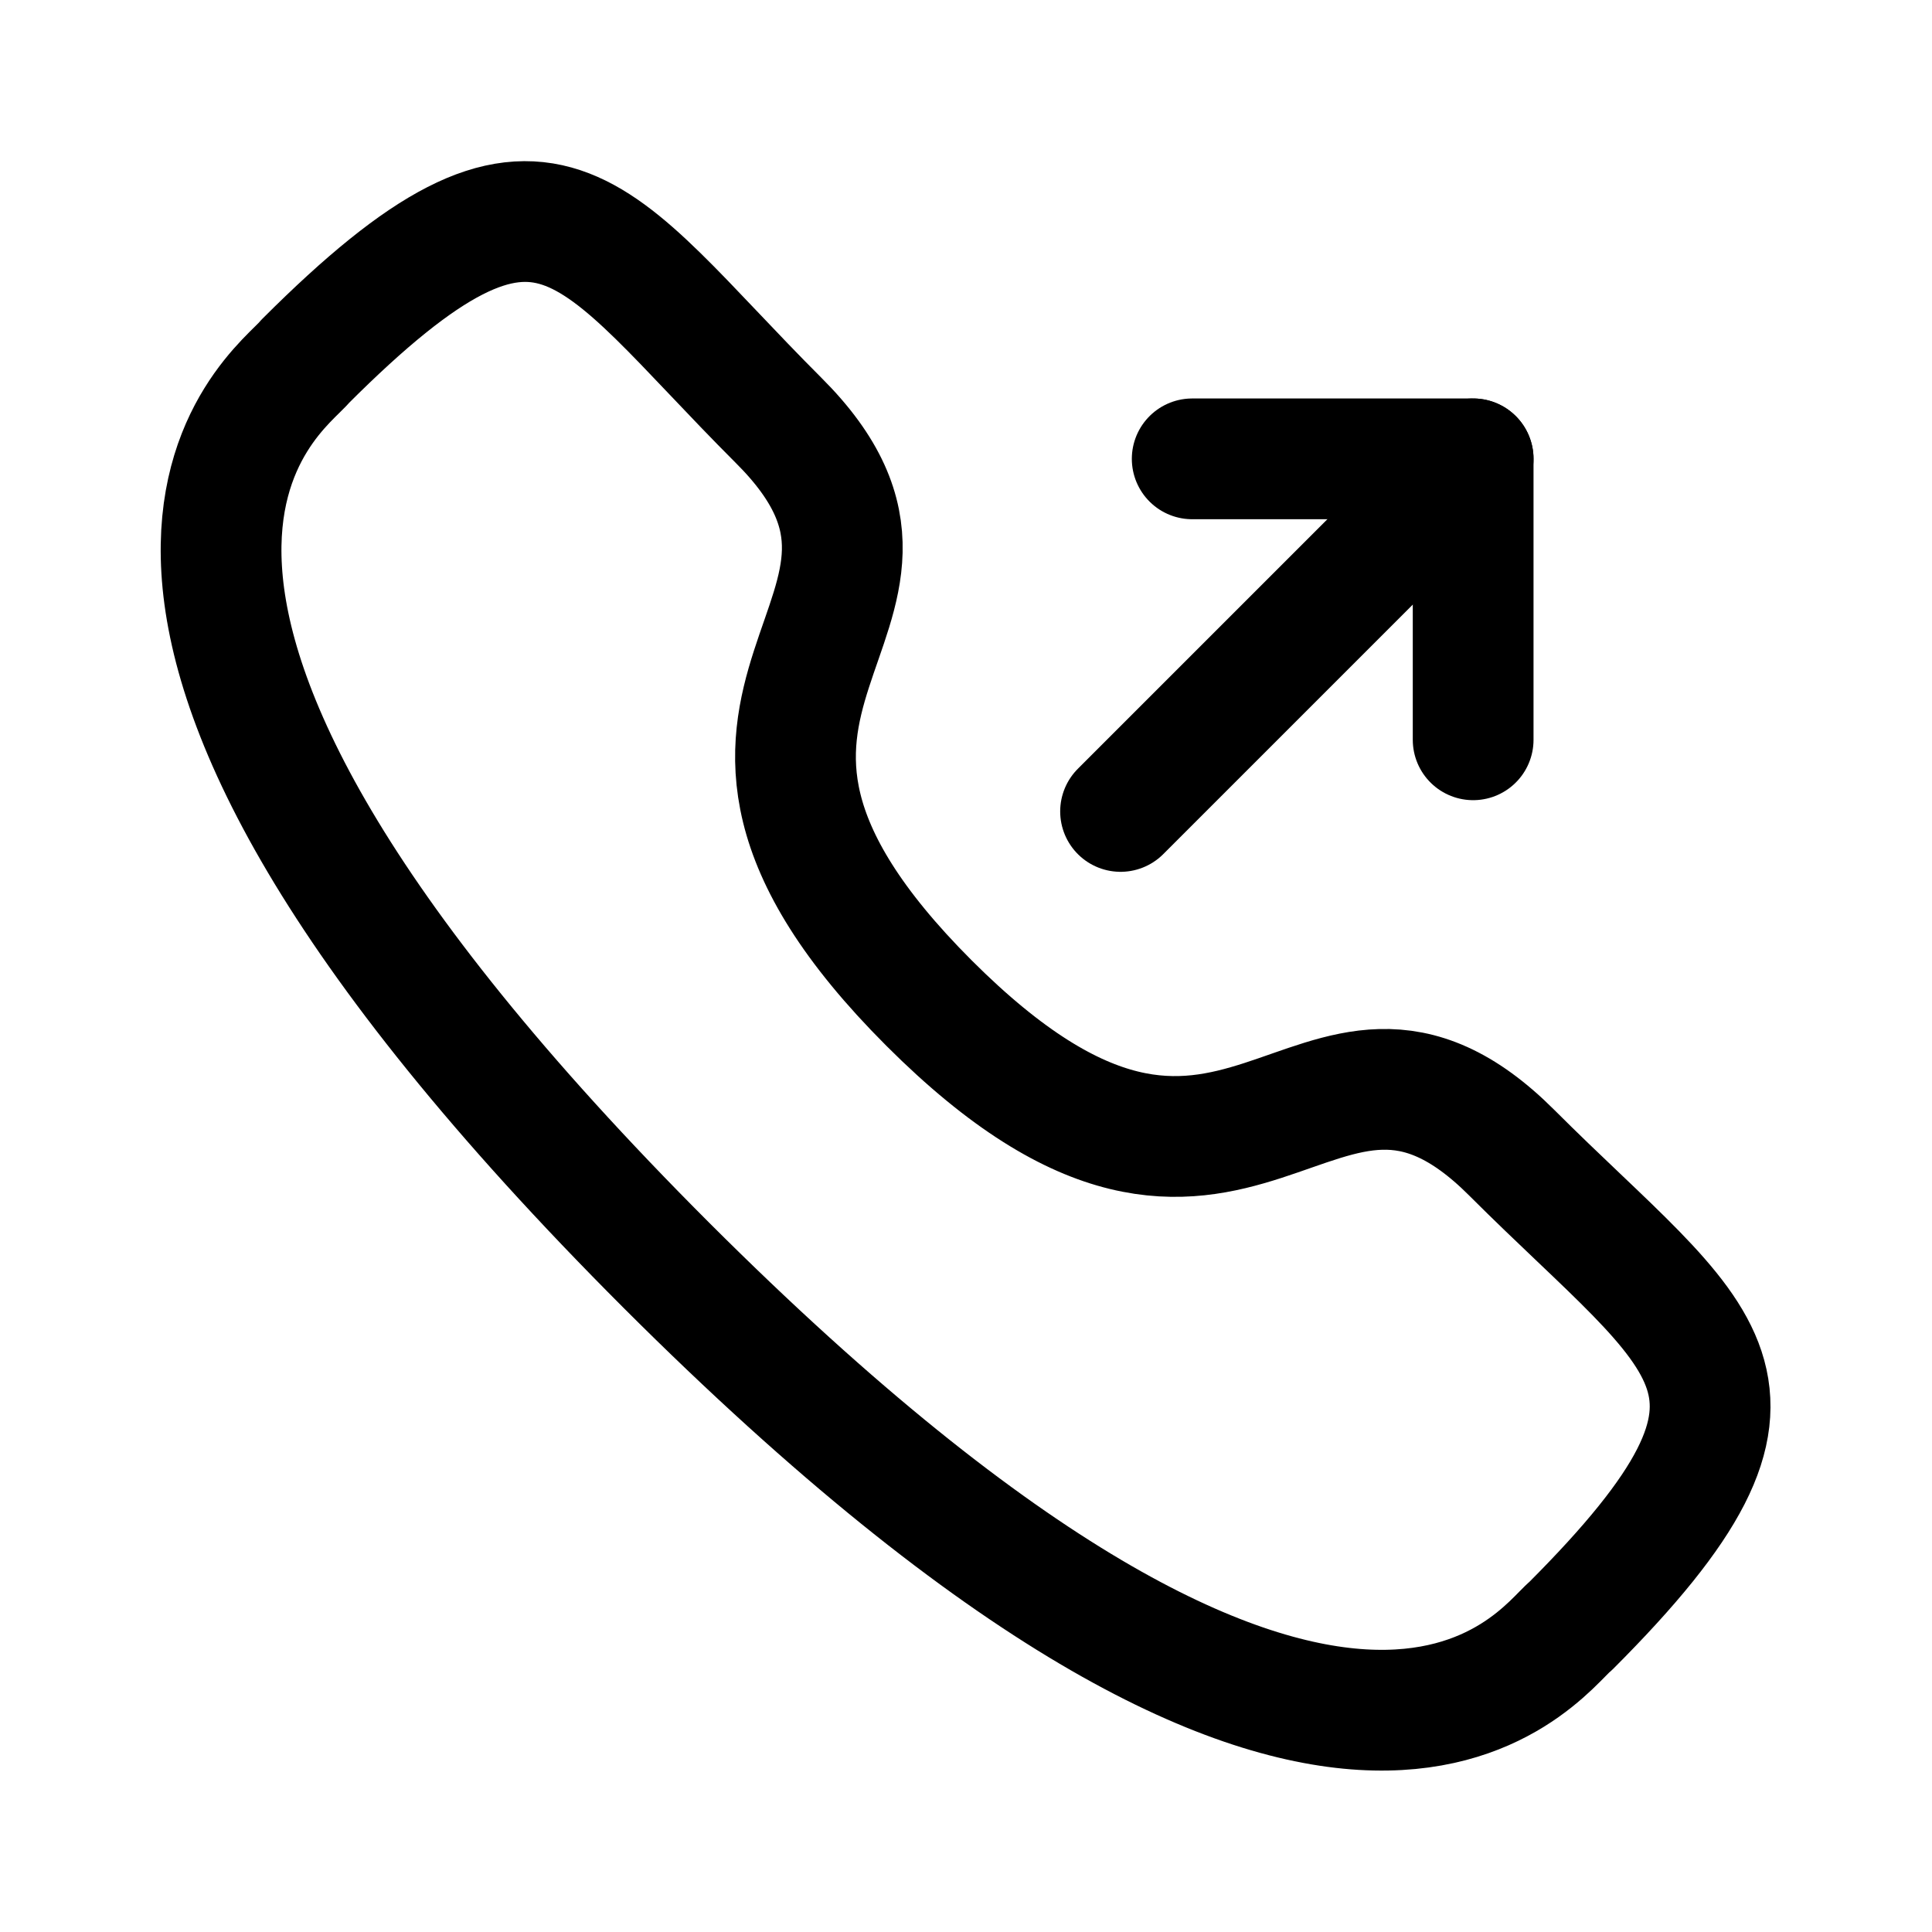 <svg width="24" height="24" viewBox="0 0 24 24" fill="none" xmlns="http://www.w3.org/2000/svg">
<path d="M11.54 12.46C15.42 16.34 16.31 11.85 18.78 14.32C21.16 16.7 22.53 17.18 19.51 20.2C19.13 20.5 16.73 24.16 8.28 15.72C-0.17 7.27 3.49 4.87 3.79 4.49C6.82 1.46 7.29 2.84 9.67 5.22C12.15 7.69 7.66 8.58 11.54 12.46Z" stroke="black" stroke-width="1.5" stroke-linecap="round" stroke-linejoin="round"/>
<path d="M13.92 10.08L18.29 5.71" stroke="black" stroke-width="1.5" stroke-linecap="round" stroke-linejoin="round"/>
<path d="M18.3 5.7H14.81" stroke="black" stroke-width="1.5" stroke-linecap="round" stroke-linejoin="round"/>
<path d="M18.3 5.7V9.19" stroke="black" stroke-width="1.5" stroke-linecap="round" stroke-linejoin="round"/>
</svg>
